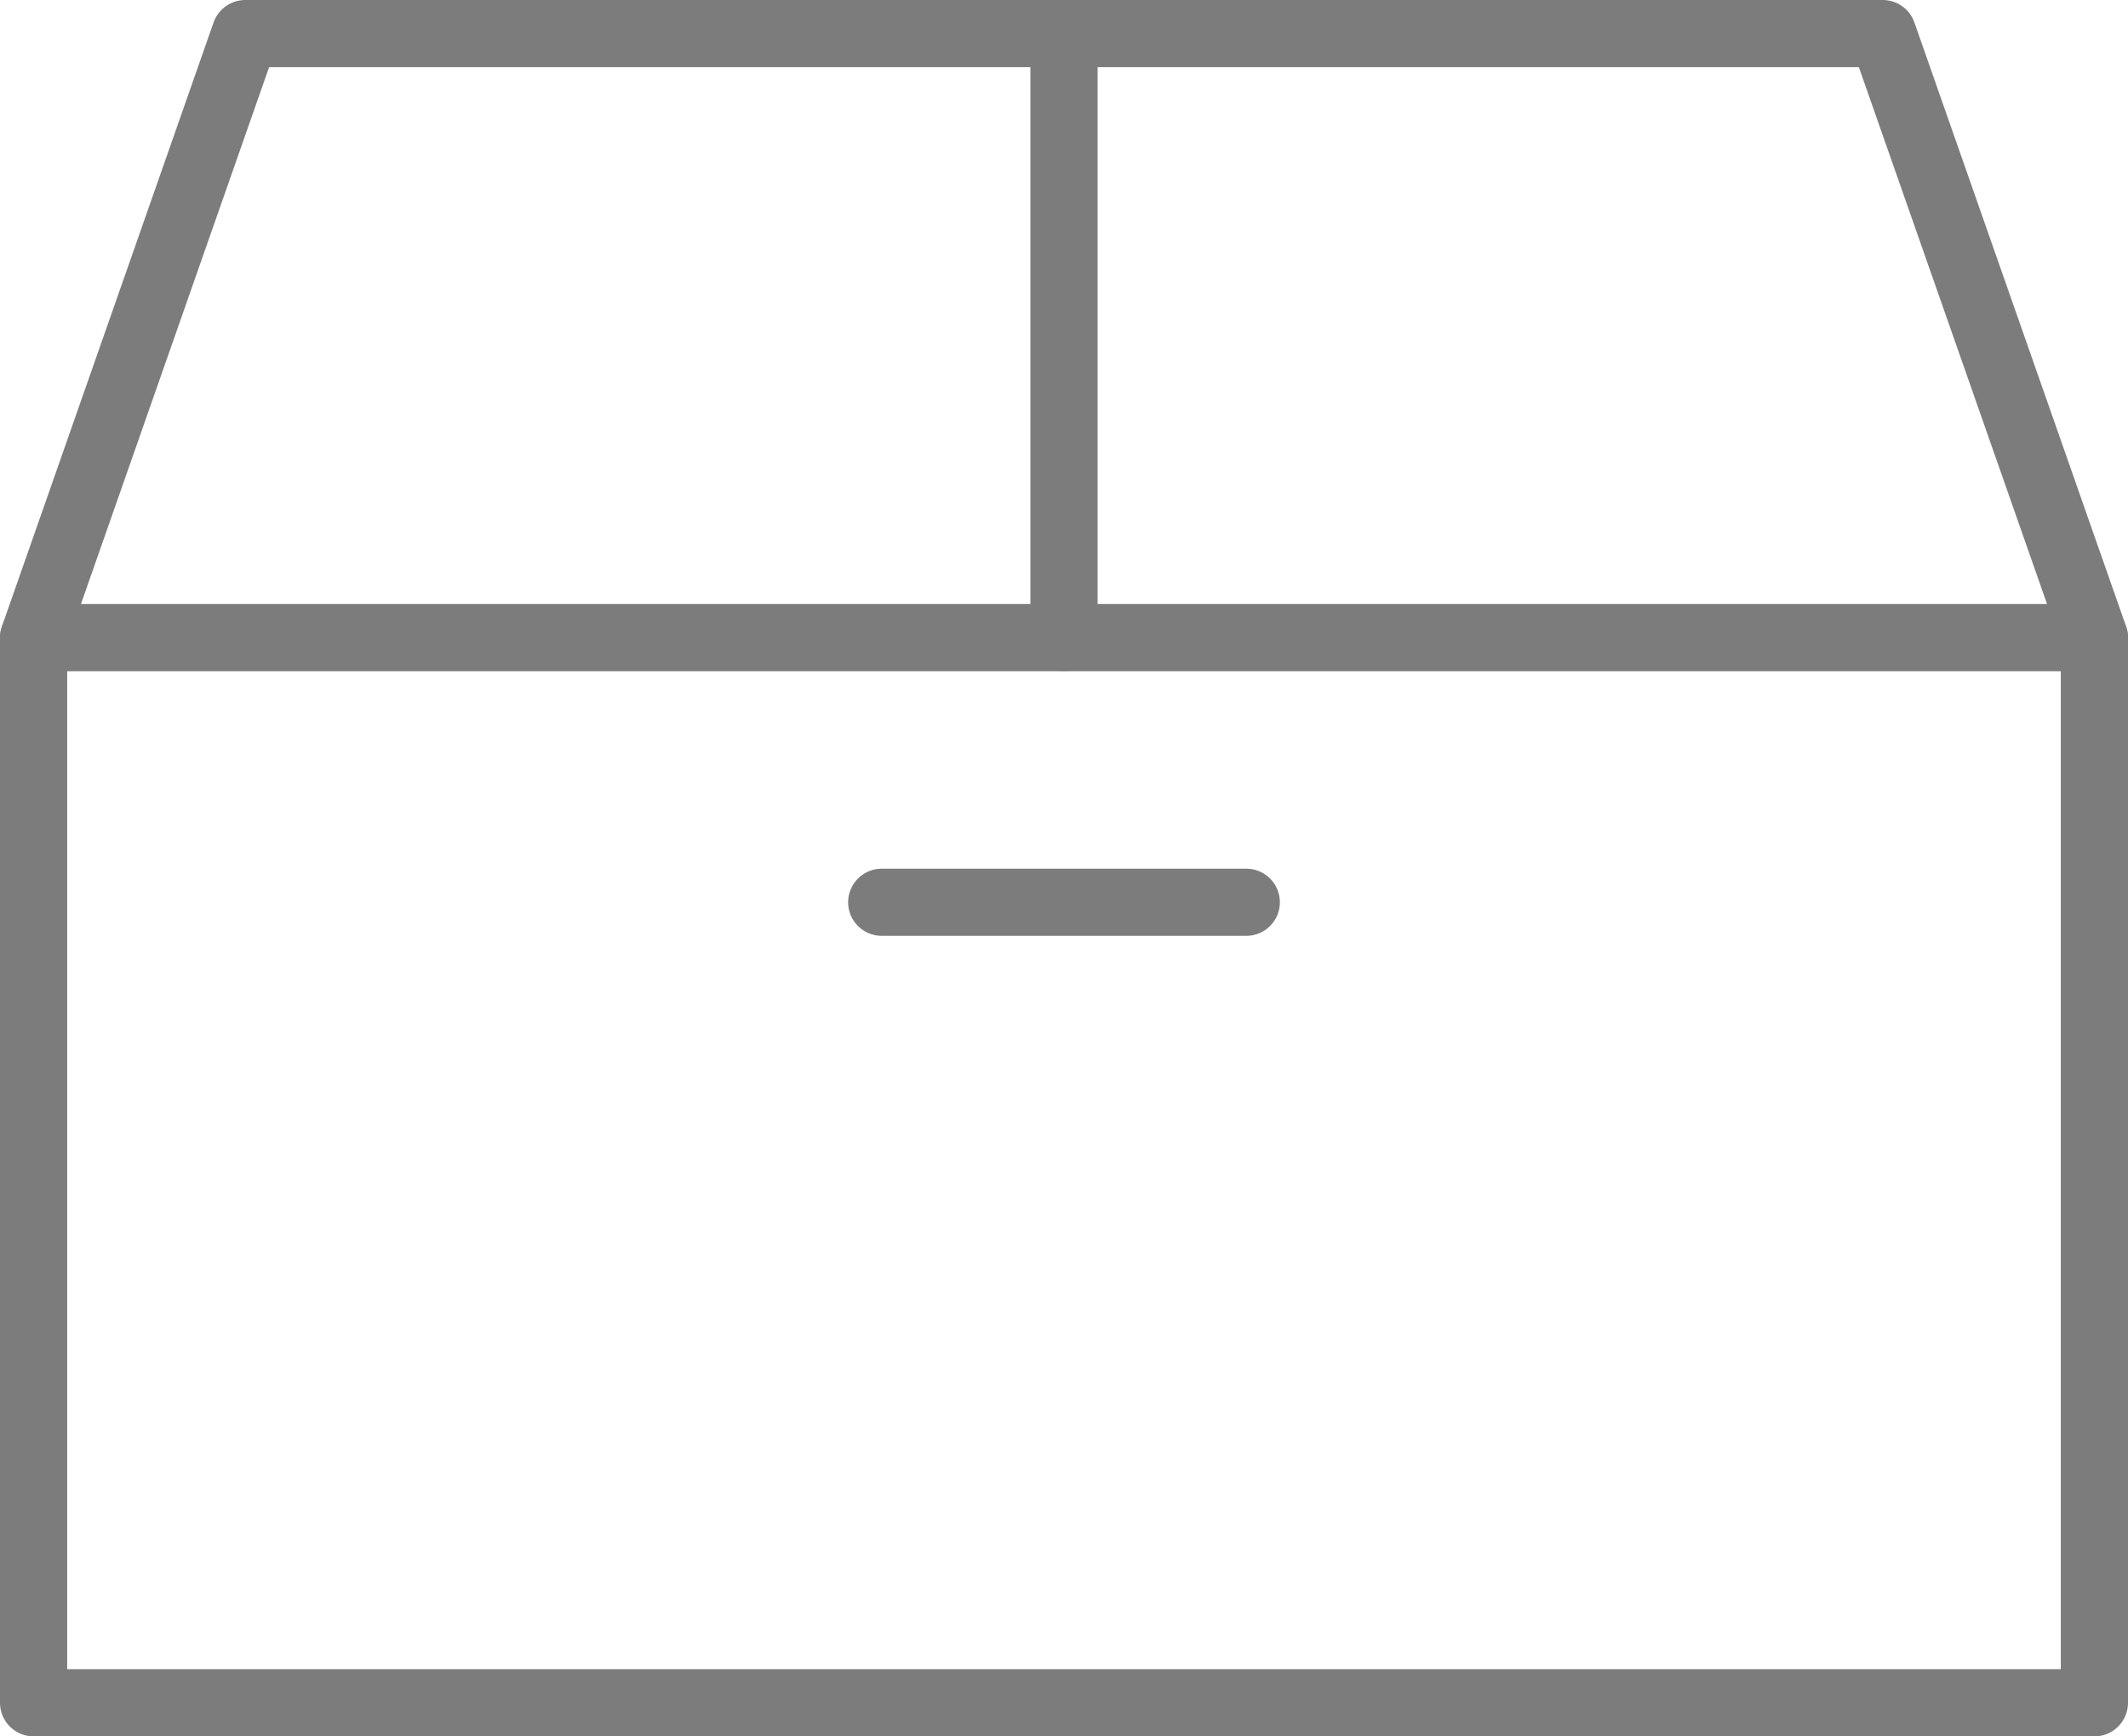 <?xml version="1.0" encoding="utf-8"?>
<!-- Generator: Adobe Illustrator 16.0.0, SVG Export Plug-In . SVG Version: 6.00 Build 0)  -->
<!DOCTYPE svg PUBLIC "-//W3C//DTD SVG 1.1//EN" "http://www.w3.org/Graphics/SVG/1.1/DTD/svg11.dtd">
<svg version="1.1" id="Layer_1" xmlns="http://www.w3.org/2000/svg" xmlns:xlink="http://www.w3.org/1999/xlink" x="0px" y="0px"
	 width="63.336px" height="51.694px" viewBox="0 0 63.336 51.694" enable-background="new 0 0 63.336 51.694" xml:space="preserve">
<line fill="none" stroke="#7C7C7C" stroke-width="2" stroke-linecap="round" stroke-linejoin="round" stroke-miterlimit="10" x1="26.243" y1="26.861" x2="37.093" y2="26.861"/>
<g>
	<defs>
		<rect id="SVGID_1_" width="63.336" height="51.694"/>
	</defs>
	<clipPath id="SVGID_2_">
		<use xlink:href="#SVGID_1_"  overflow="visible"/>
	</clipPath>
	
		<polygon clip-path="url(#SVGID_2_)" fill="none" stroke="#7C7C7C" stroke-width="2" stroke-linecap="round" stroke-linejoin="round" stroke-miterlimit="10" points="
		7.3,1 1,18.982 1,50.693 62.336,50.693 62.336,18.982 56.035,1 	"/>
	
		<line clip-path="url(#SVGID_2_)" fill="none" stroke="#7C7C7C" stroke-width="2" stroke-linecap="round" stroke-linejoin="round" stroke-miterlimit="10" x1="1" y1="18.983" x2="62.336" y2="18.983"/>
	
		<line clip-path="url(#SVGID_2_)" fill="none" stroke="#7C7C7C" stroke-width="2" stroke-linecap="round" stroke-linejoin="round" stroke-miterlimit="10" x1="31.668" y1="1" x2="31.668" y2="18.982"/>
</g>
</svg>
